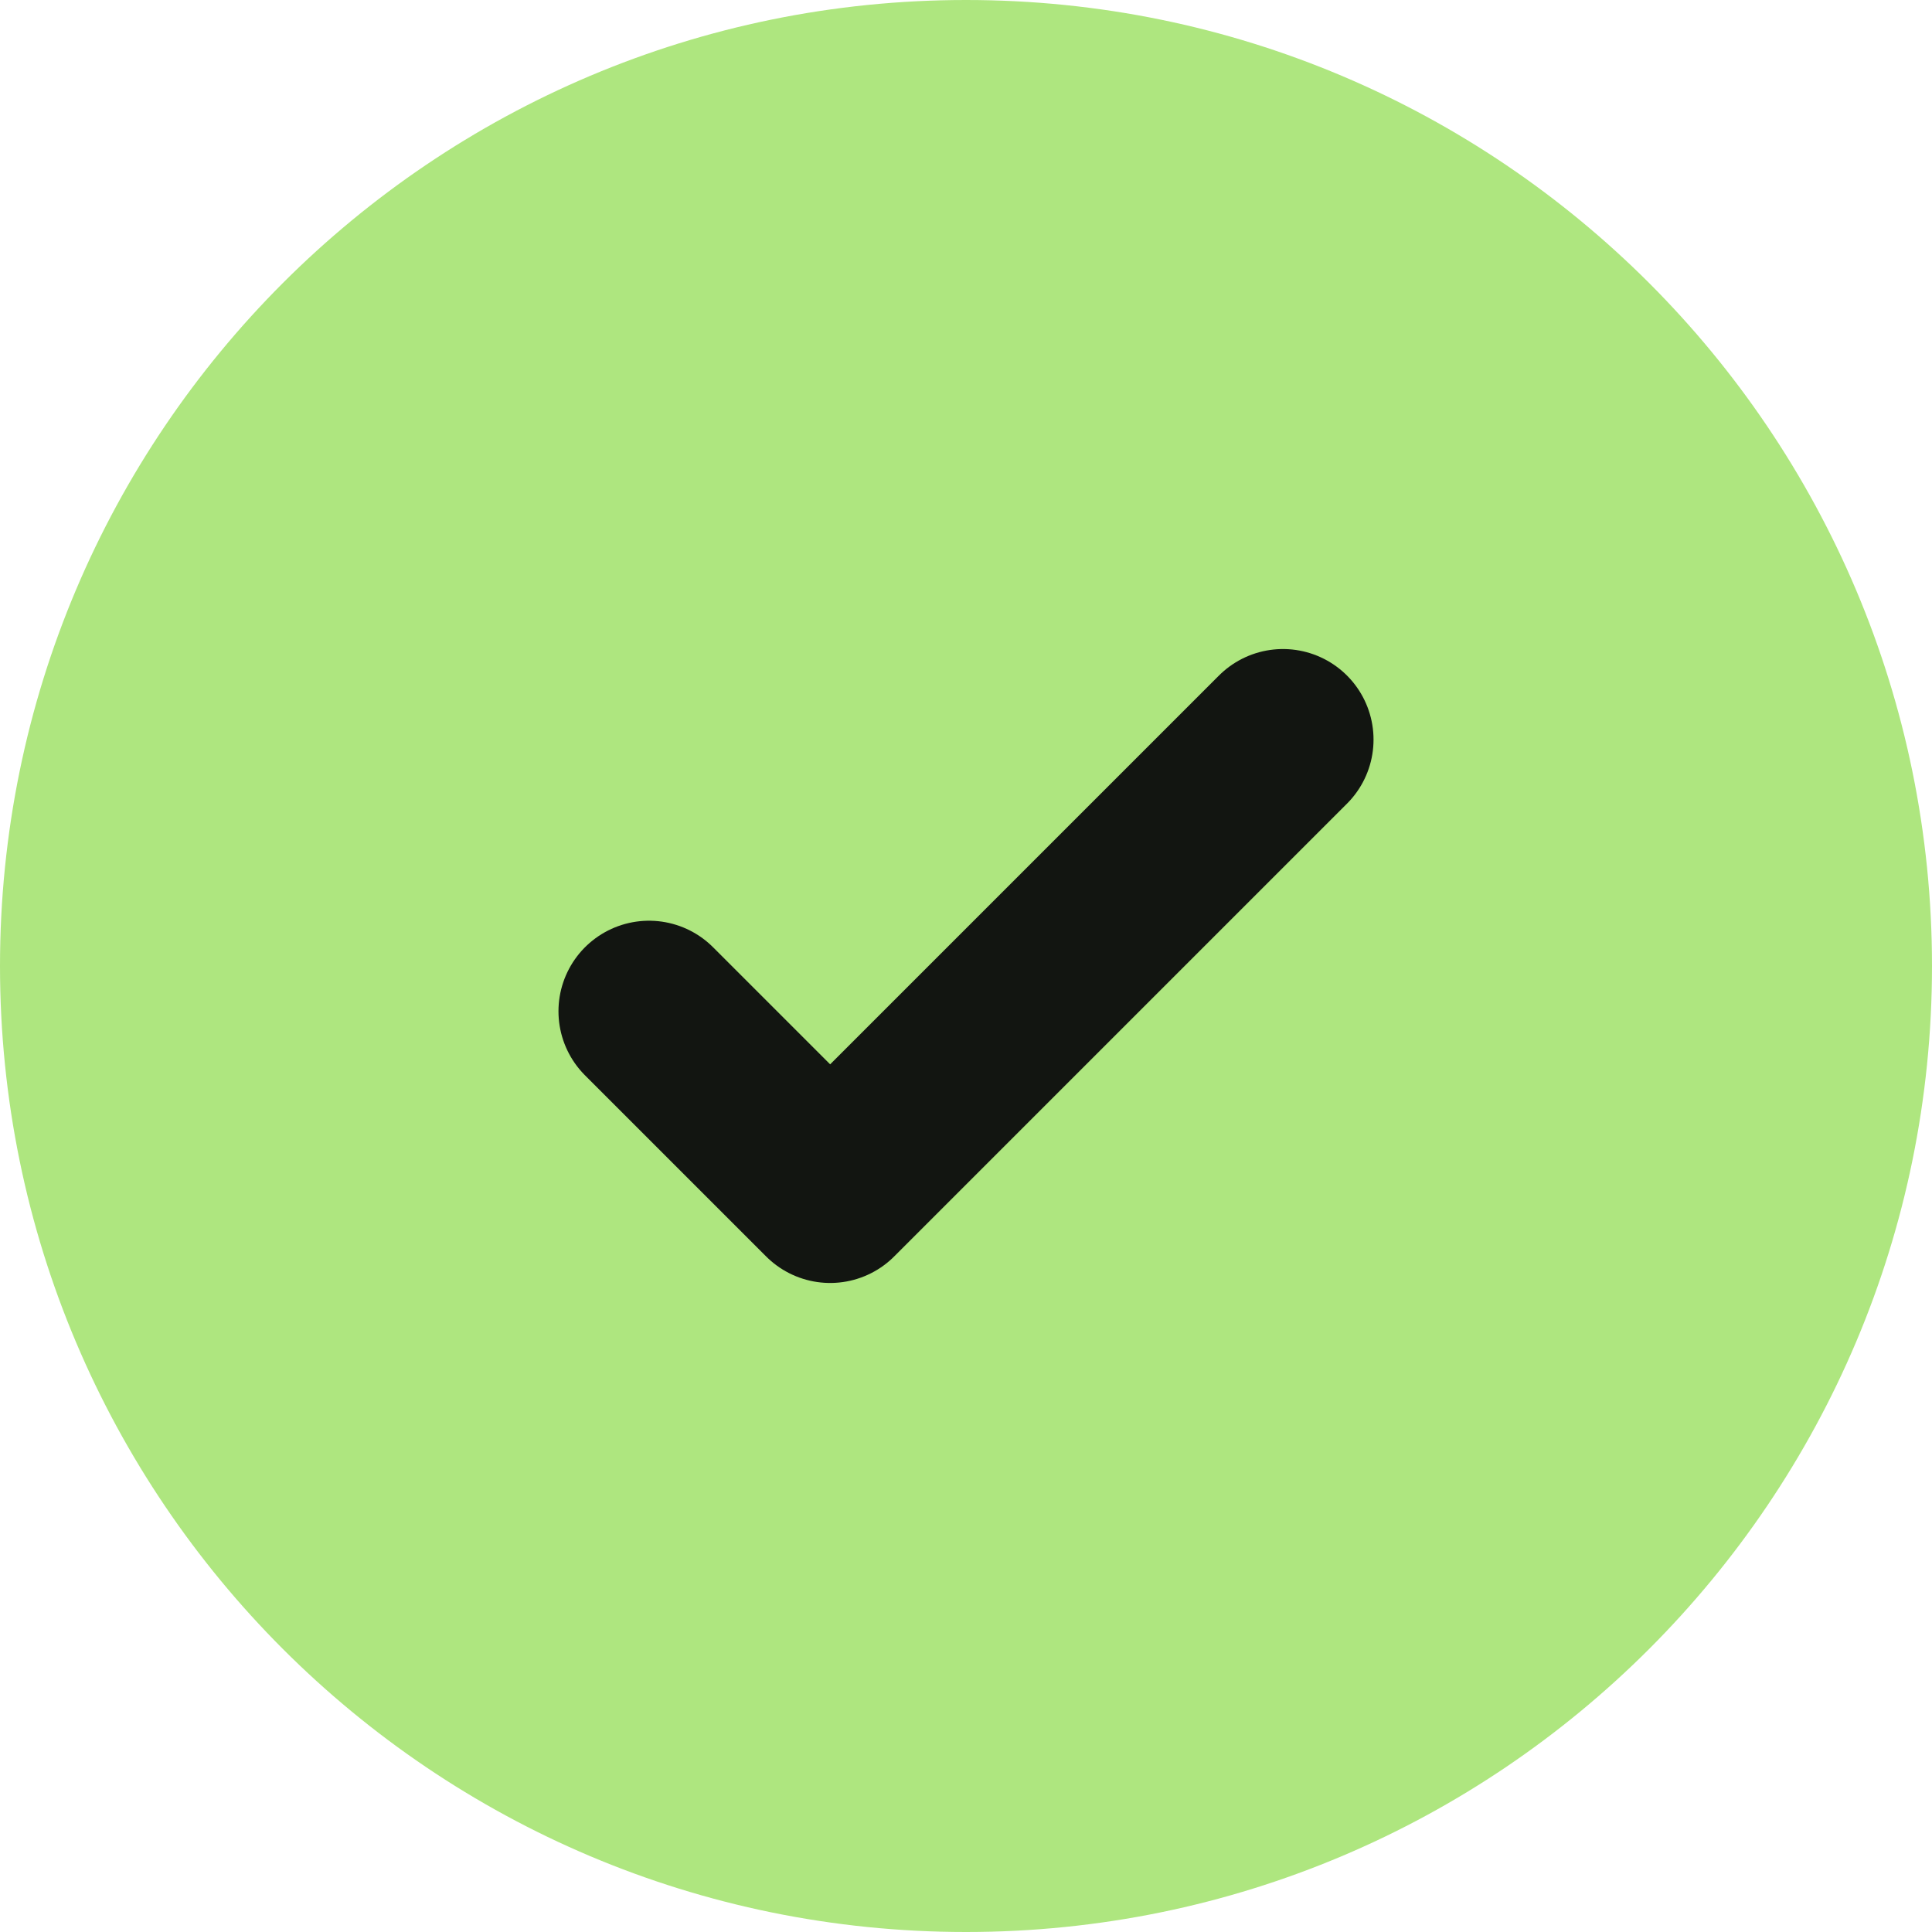 <svg width="16" height="16" viewBox="0 0 16 16" fill="none" xmlns="http://www.w3.org/2000/svg">
    <path
        d="M0 8C0 3.582 3.582 0 8 0C12.418 0 16 3.582 16 8C16 12.418 12.418 16 8 16C3.582 16 0 12.418 0 8Z"
        fill="#aee67f" />
    <path d="M5.375 8.375L6.875 9.875L10.625 6.125" stroke="#121511" stroke-width="1.5"
        stroke-linecap="round" stroke-linejoin="round" />
</svg>
